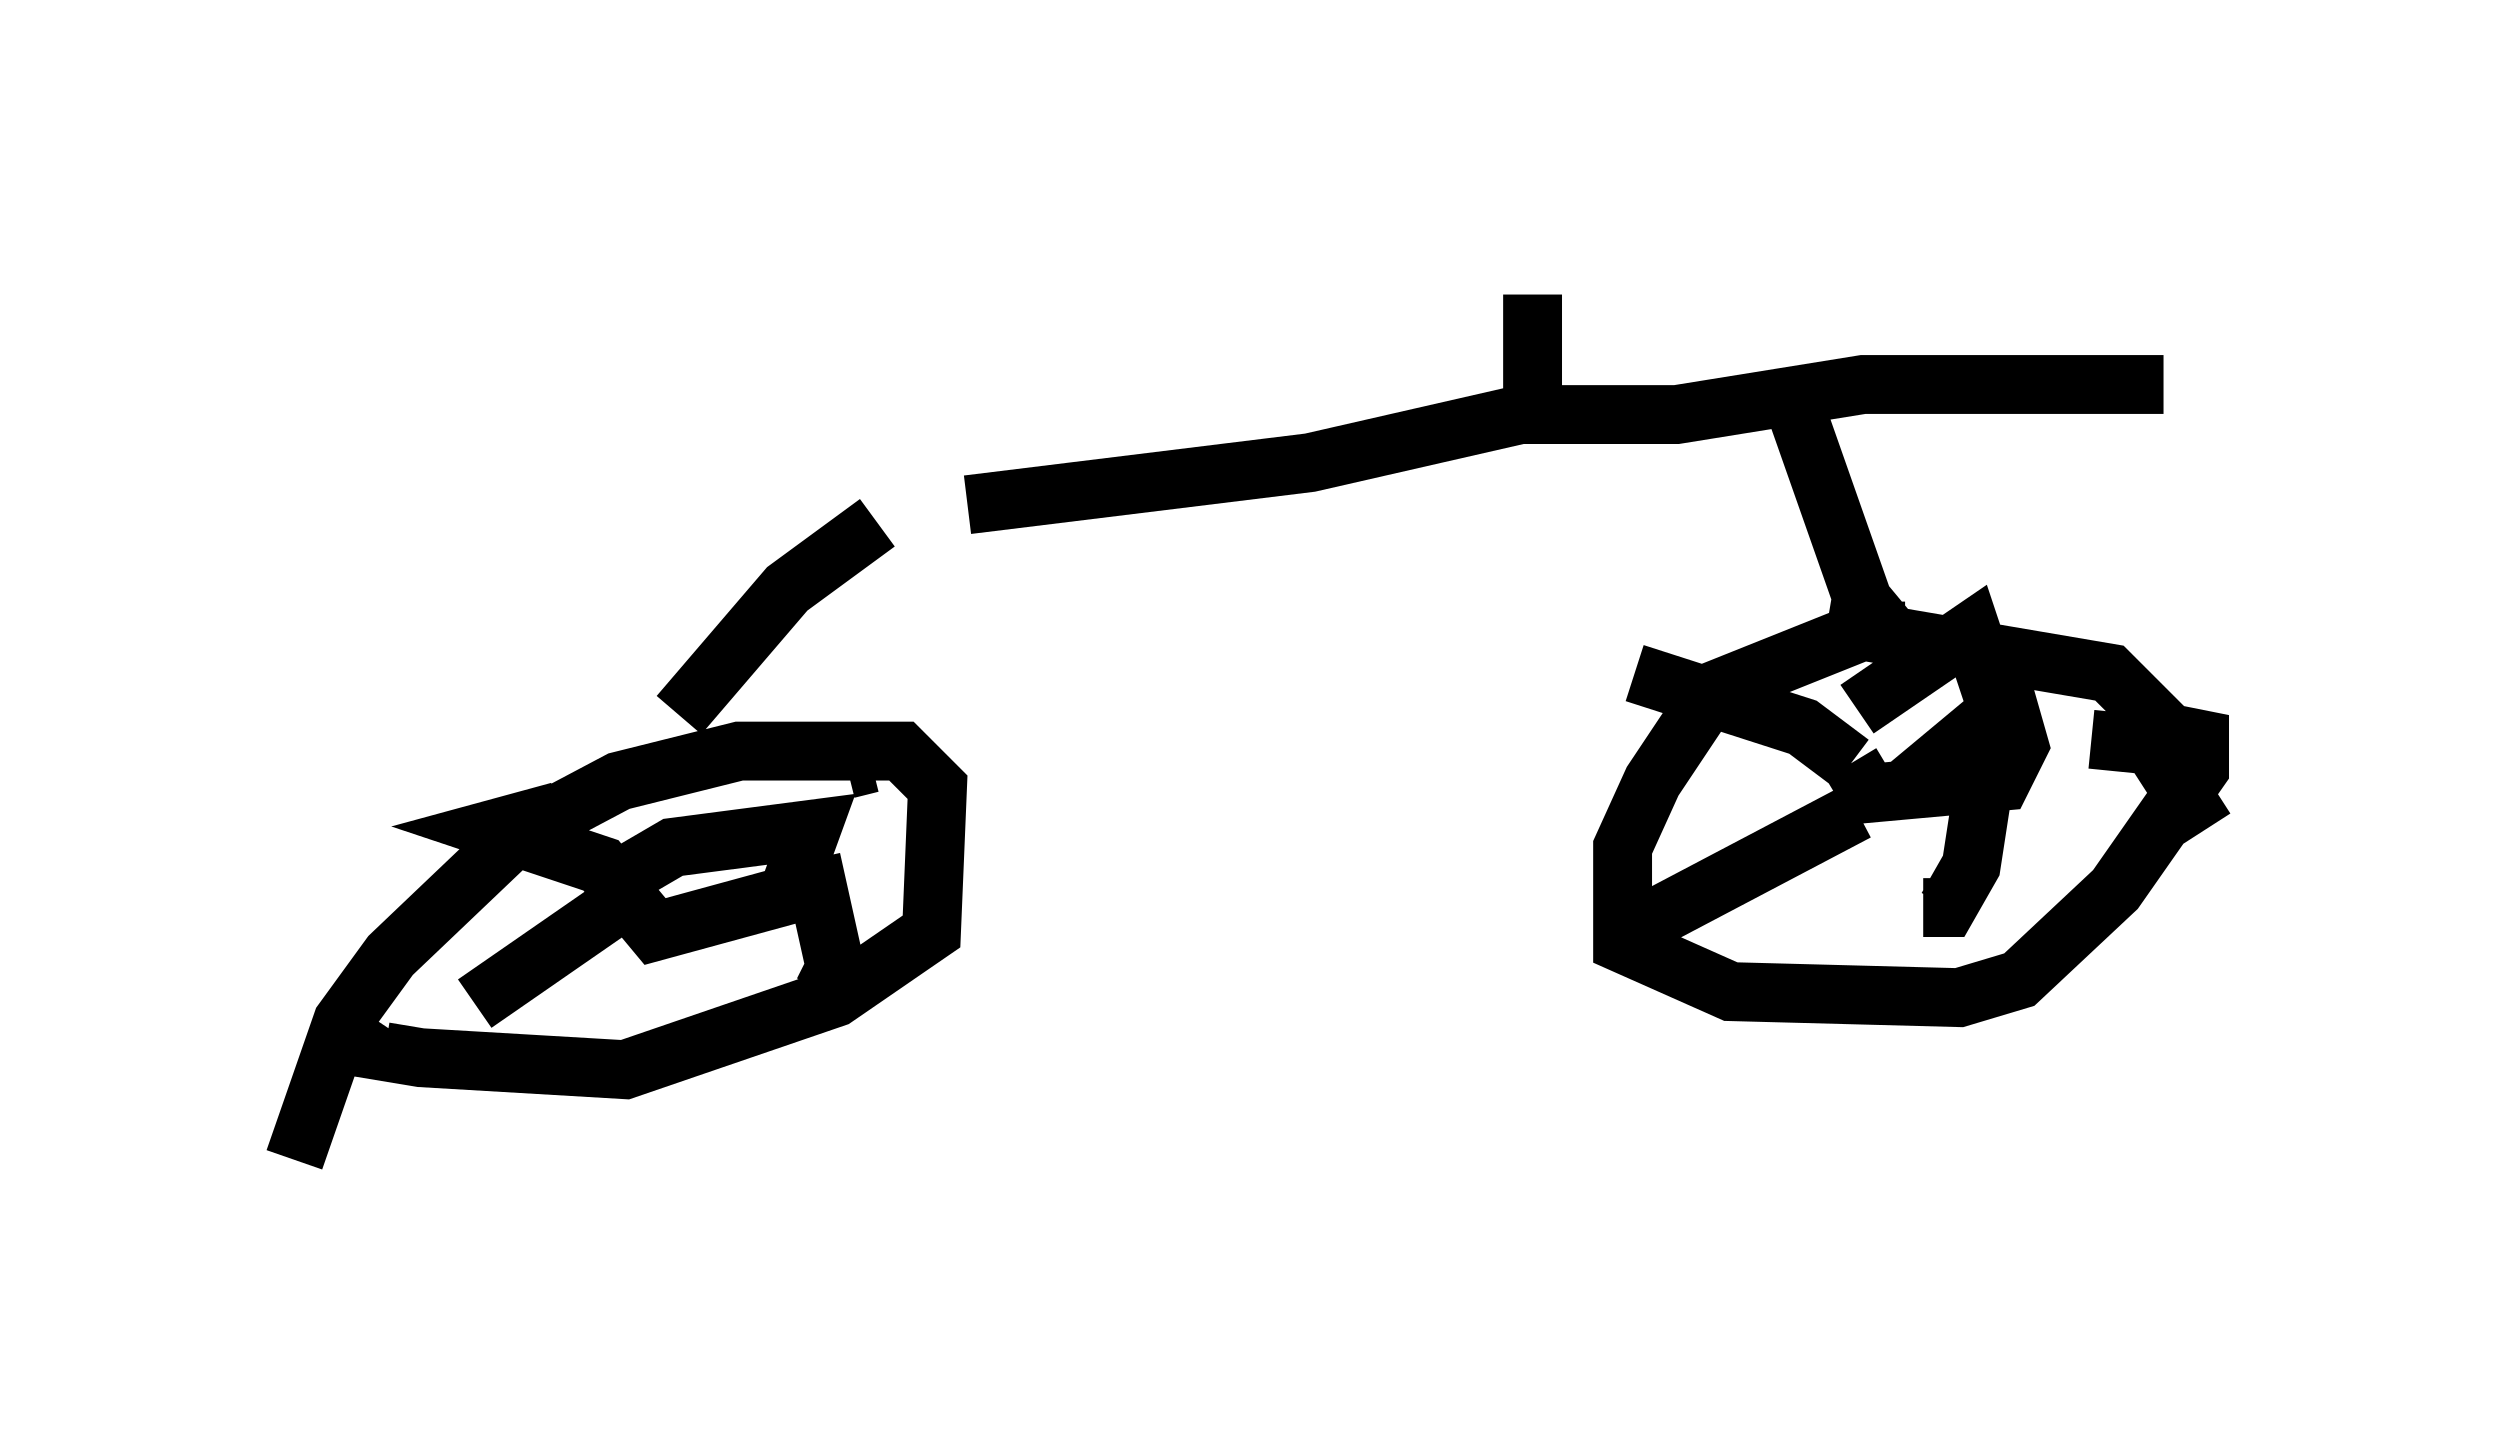 <?xml version="1.0" encoding="utf-8" ?>
<svg baseProfile="full" height="24.7" version="1.1" width="42.463" xmlns="http://www.w3.org/2000/svg" xmlns:ev="http://www.w3.org/2001/xml-events" xmlns:xlink="http://www.w3.org/1999/xlink"><defs /><rect fill="white" height="24.7" width="42.463" x="0" y="0" /><path d="M10.002, 8.573 m6.431, 0.0 l5.819, -0.715 3.573, -0.817 l2.654, 0.0 3.165, -0.51 l5.104, 0.0 m-21.846, 2.348 l-1.531, 1.123 -1.838, 2.144 m-6.533, 7.554 l0.817, -2.348 0.817, -1.123 l2.144, -2.042 1.735, -0.919 l2.042, -0.51 2.756, 0.0 l0.613, 0.613 -0.102, 2.45 l-1.633, 1.123 -3.573, 1.225 l-3.471, -0.204 -0.613, -0.102 l0.204, -0.306 m3.471, -2.45 l1.225, -0.715 2.348, -0.306 l-0.408, 1.123 -2.246, 0.613 l-0.51, -0.613 m0.0, 0.0 l-0.408, -0.51 -1.838, -0.613 l1.123, -0.306 m4.9, -0.715 l0.408, -0.102 m-1.021, 1.633 l0.408, 1.838 -0.204, 0.408 m-3.267, -1.633 l-2.654, 1.838 m22.254, -10.617 l1.327, 3.777 0.51, 0.613 m0.204, -0.102 l-0.715, 0.0 -2.552, 1.021 l-1.021, 1.531 -0.51, 1.123 l0.0, 1.633 1.838, 0.817 l3.879, 0.102 1.021, -0.306 l1.633, -1.531 1.429, -2.042 l0.0, -0.51 -0.51, -0.102 l-1.021, -1.021 -4.798, -0.817 m1.225, 2.858 l1.838, -1.531 0.204, 0.715 l-0.306, 0.613 -2.246, 0.204 l-0.306, -0.51 m0.0, 0.0 l-0.817, -0.613 -2.858, -0.919 m3.777, 0.613 l1.94, -1.327 0.408, 1.225 m1.633, 0.613 l1.021, 0.102 0.919, 1.429 m-3.777, -0.715 l-0.204, 1.327 -0.408, 0.715 l-0.408, 0.0 m-1.123, -1.633 l-3.879, 2.042 m2.654, -8.881 l-0.102, 0.0 m-4.185, 0.0 l0.0, -1.94 " fill="none" stroke="black" stroke-width="1" /></svg>